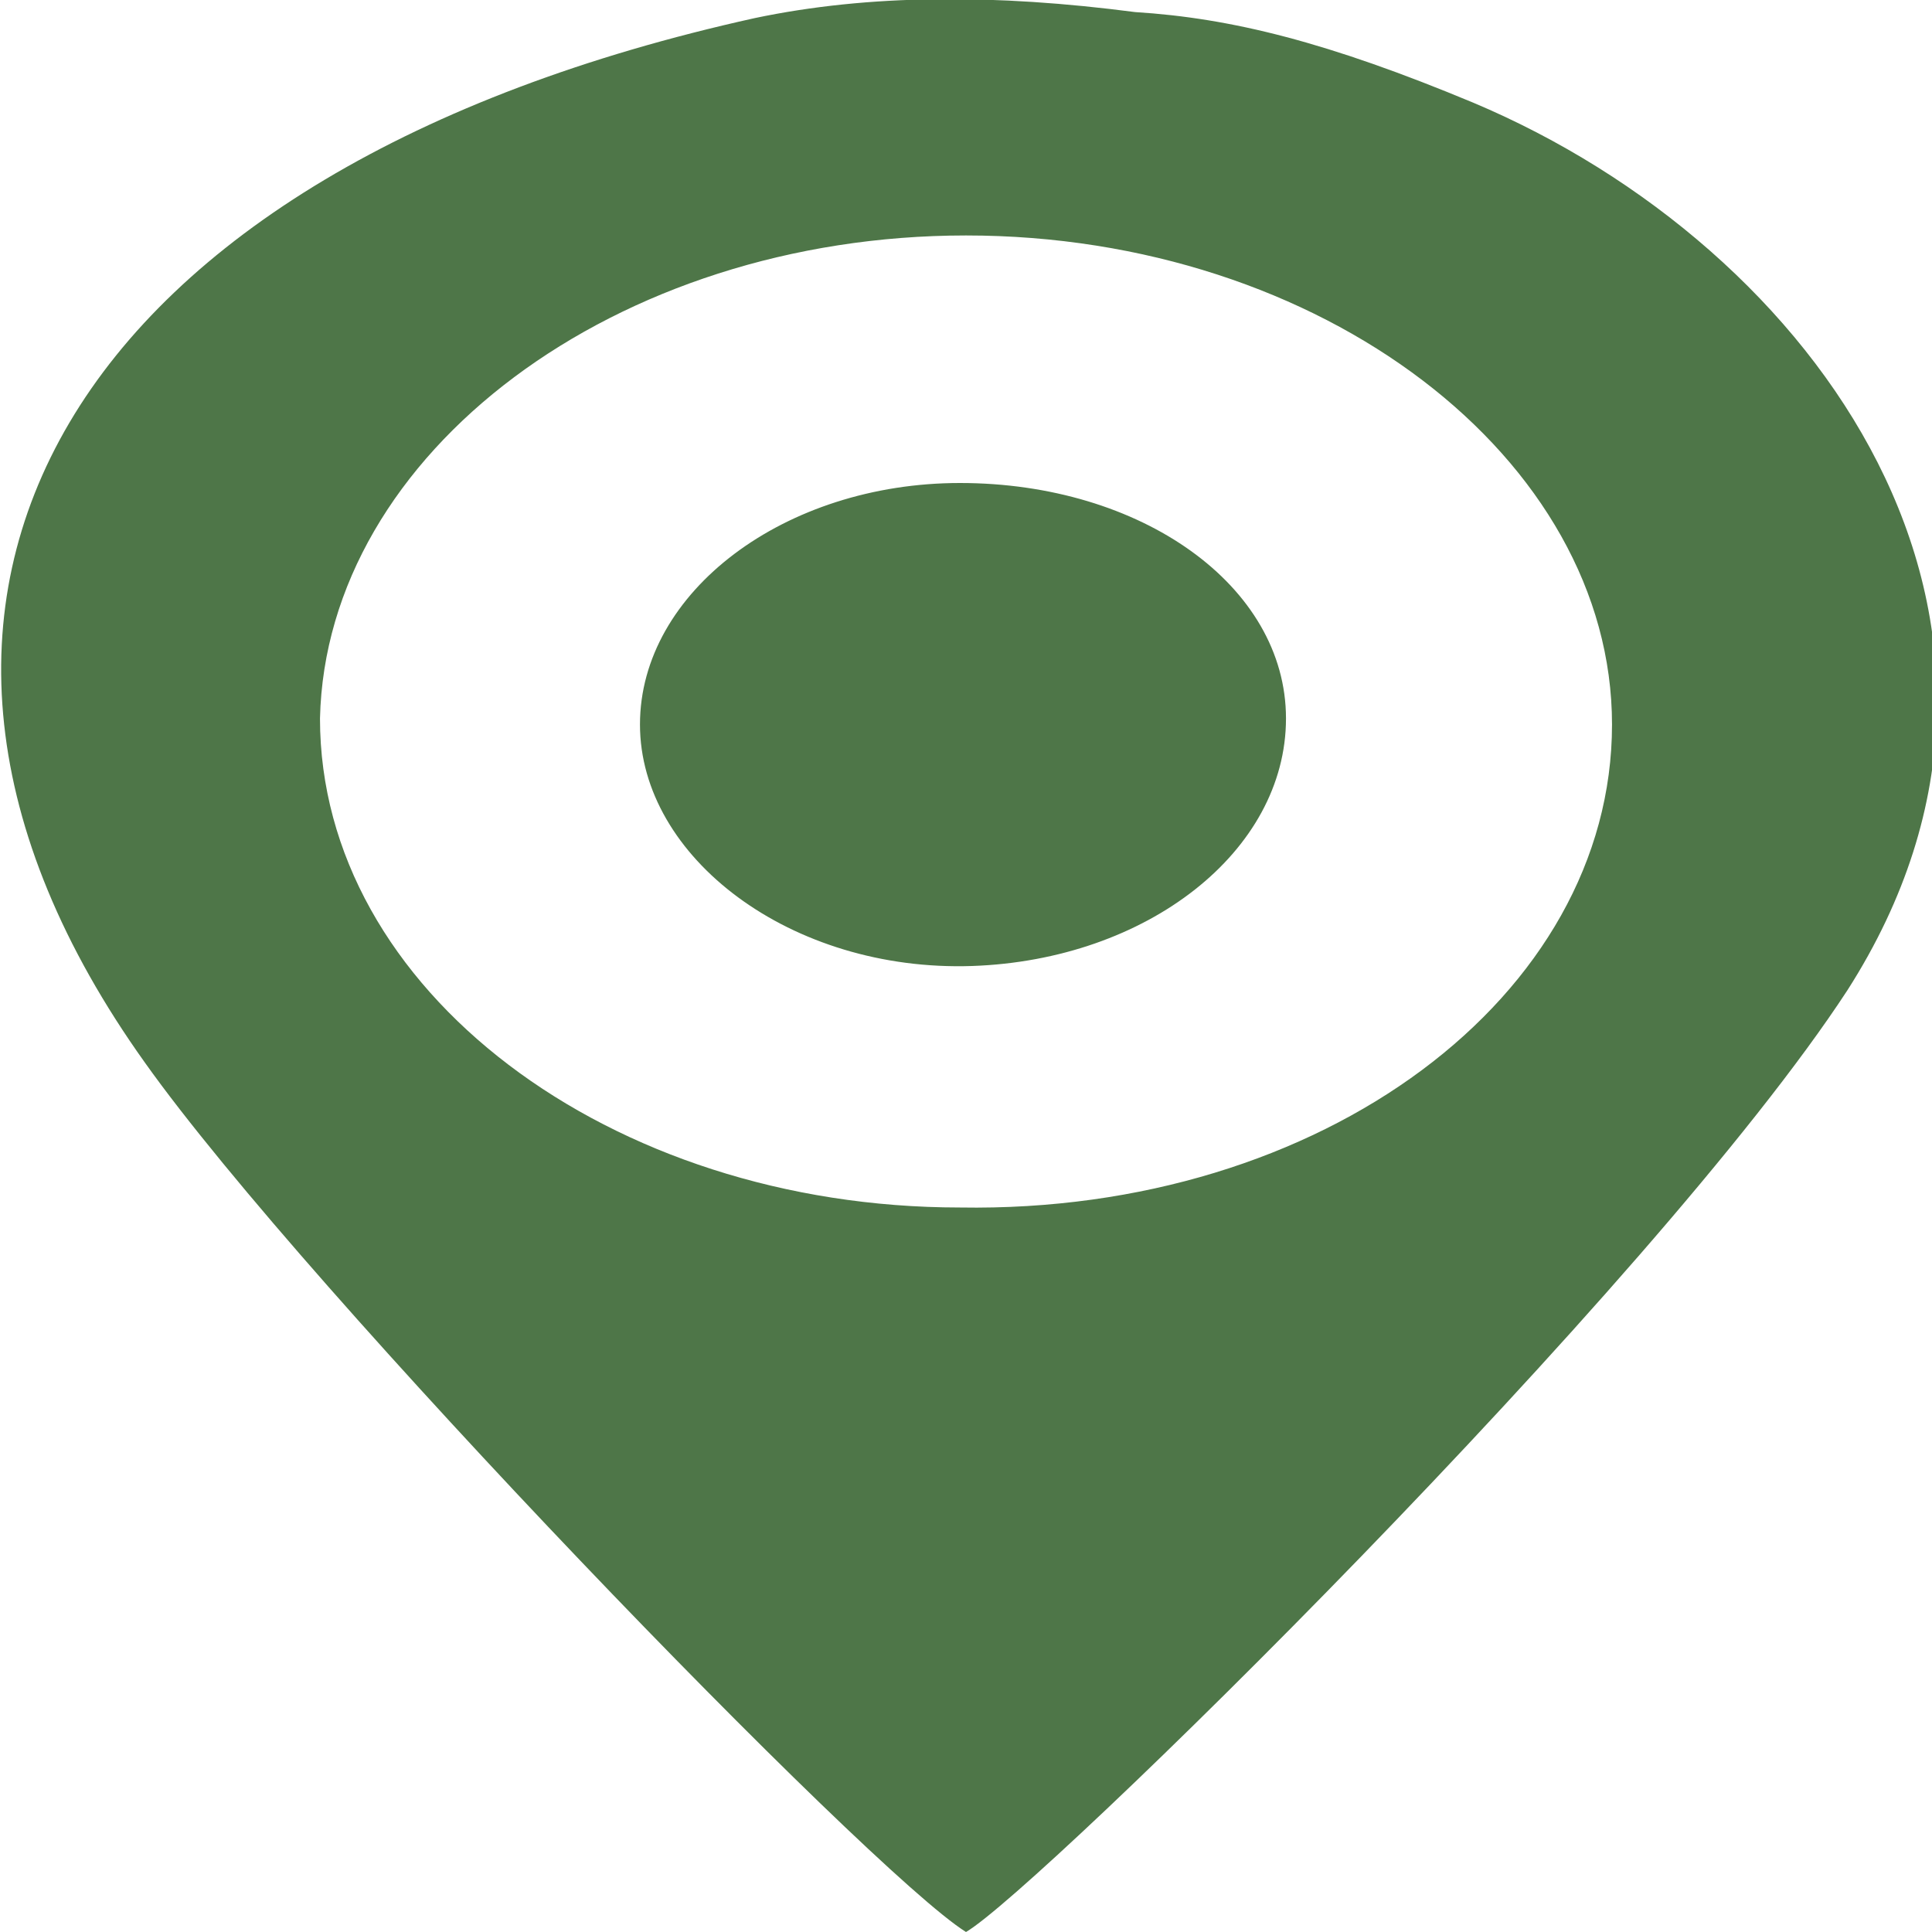 <?xml version="1.0" encoding="utf-8"?>
<!-- Generator: Adobe Illustrator 21.0.0, SVG Export Plug-In . SVG Version: 6.00 Build 0)  -->
<svg version="1.1" id="图层_1" xmlns="http://www.w3.org/2000/svg" xmlns:xlink="http://www.w3.org/1999/xlink" x="0px" y="0px"
	 viewBox="0 0 32 32" style="enable-background:new 0 0 32 32;" xml:space="preserve">
<style type="text/css">
	.st0{fill:#4E7648;}
</style>
<path class="st0" d="M18.8,0.2c1.6,0.1,3.2,0.5,5.6,1.5c5.7,2.4,10.1,8.6,6.2,14.7C27.4,21.3,17.2,31.3,16,32
	C14.4,31,5.1,21.4,2.4,17.6C-3.1,9.9,1.2,2.8,12.5,0.3C14.4-0.1,16.5-0.1,18.8,0.2L18.8,0.2z M26.7,12c0-4.4-4.8-8.1-10.7-8.1
	c-5.8,0-10.6,3.6-10.7,8c0,4.5,4.8,8.1,10.6,8.1C21.9,20.1,26.7,16.5,26.7,12L26.7,12z M21.3,11.9c0,2.2-2.3,4-5.2,4.1
	c-3,0.1-5.5-1.8-5.5-4c0-2.2,2.4-4,5.3-4C18.9,8,21.3,9.7,21.3,11.9L21.3,11.9z"/>
</svg>
